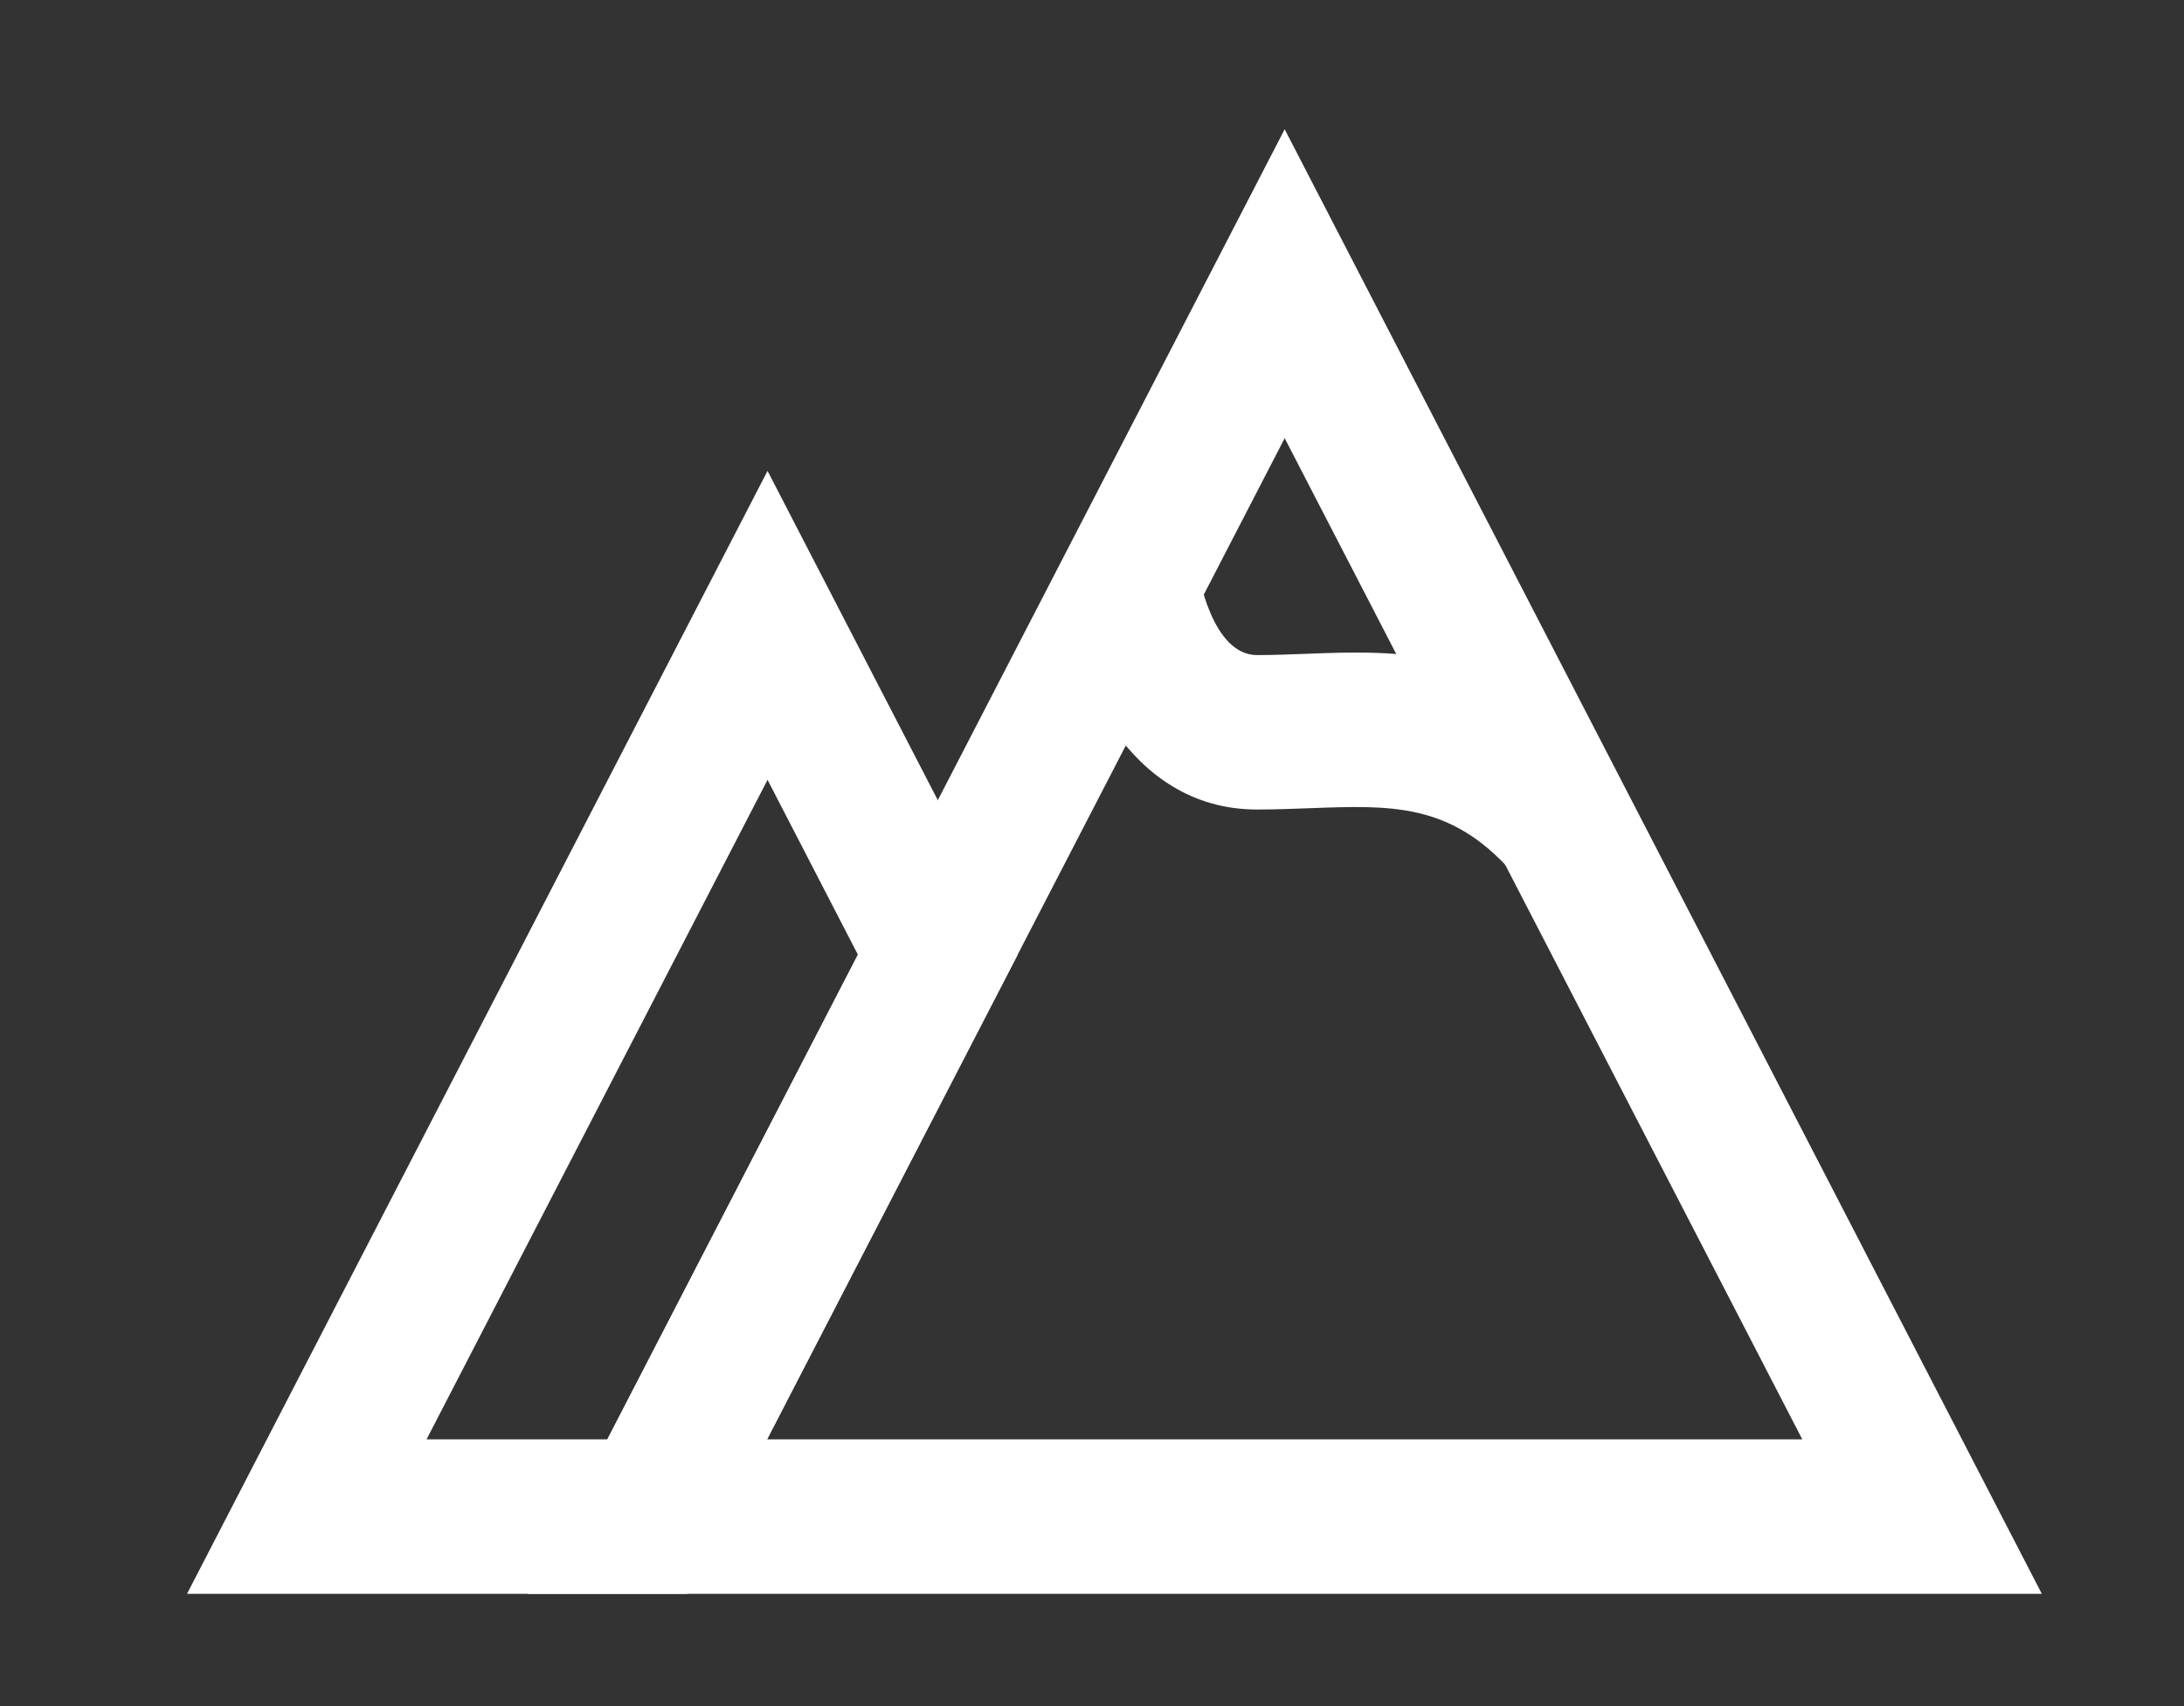 <?xml version="1.0" encoding="UTF-8" standalone="no"?>
<svg
   xmlns:dc="http://purl.org/dc/elements/1.1/"
   xmlns:cc="http://creativecommons.org/ns#"
   xmlns:rdf="http://www.w3.org/1999/02/22-rdf-syntax-ns#"
   xmlns:svg="http://www.w3.org/2000/svg"
   xmlns="http://www.w3.org/2000/svg"
   xmlns:sodipodi="http://sodipodi.sourceforge.net/DTD/sodipodi-0.dtd"
   xmlns:inkscape="http://www.inkscape.org/namespaces/inkscape"
   width="3.2cm"
   height="2.5cm"
   viewBox="0 0 32 25"
   version="1.1"
   id="svg612"
   inkscape:version="1.0.2-2 (e86c870879, 2021-01-15)"
   sodipodi:docname="logo01.svg">
  <rect x="0" y="0" width="32" height="25" fill="#333333" stroke="none"/>
  <defs
     id="defs606" />
  <sodipodi:namedview
     id="base"
     pagecolor="#ffffff"
     bordercolor="#666666"
     borderopacity="1.0"
     inkscape:pageopacity="0.0"
     inkscape:pageshadow="2"
     inkscape:zoom="0.35"
     inkscape:cx="400"
     inkscape:cy="560"
     inkscape:document-units="mm"
     inkscape:current-layer="layer1"
     inkscape:document-rotation="0"
     showgrid="false"
     units="cm"
     inkscape:window-width="1440"
     inkscape:window-height="837"
     inkscape:window-x="-8"
     inkscape:window-y="-8"
     inkscape:window-maximized="1"
     height="3.5mm" />
  <g
     inkscape:label="Layer 1"
     inkscape:groupmode="layer"
     id="layer1">
    <path
       d="M 11.239,21.091 H 26.407 L 18.823,6.421 Z m 18.678,2.264 H 7.729 L 18.823,1.894 Z"
       style="fill:#ffffff;fill-opacity:1;fill-rule:nonzero;stroke:none;stroke-width:0.224"
       id="path334"
       sodipodi:nodetypes="cccccccc" />
    <path
       d="M 6.25,21.091 H 8.899 L 12.57,13.989 11.246,11.427 Z m 3.819,2.264 H 2.74 L 11.246,6.9 14.911,13.989 Z"
       style="fill:#ffffff;fill-opacity:1;fill-rule:nonzero;stroke:none;stroke-width:0.224"
       id="path338"
       sodipodi:nodetypes="cccccccccc" />
    <path
       d="m 22.143,12.766 c -0.896,-1.001 -1.759,-0.968 -2.955,-0.923 -0.248,0.009 -0.505,0.019 -0.77,0.019 -1.919,0 -2.714,-2.054 -2.866,-3.14 l 2.002,-0.357 c 0.002,0.012 0.197,1.234 0.864,1.234 0.231,0 0.459,-0.009 0.701,-0.018 1.377,-0.053 2.938,-0.112 4.457,1.584 z"
       style="fill:#ffffff;fill-opacity:1;fill-rule:nonzero;stroke:none;stroke-width:0.224"
       id="path350"
       sodipodi:nodetypes="ccsccsccc" />
  </g>
</svg>
